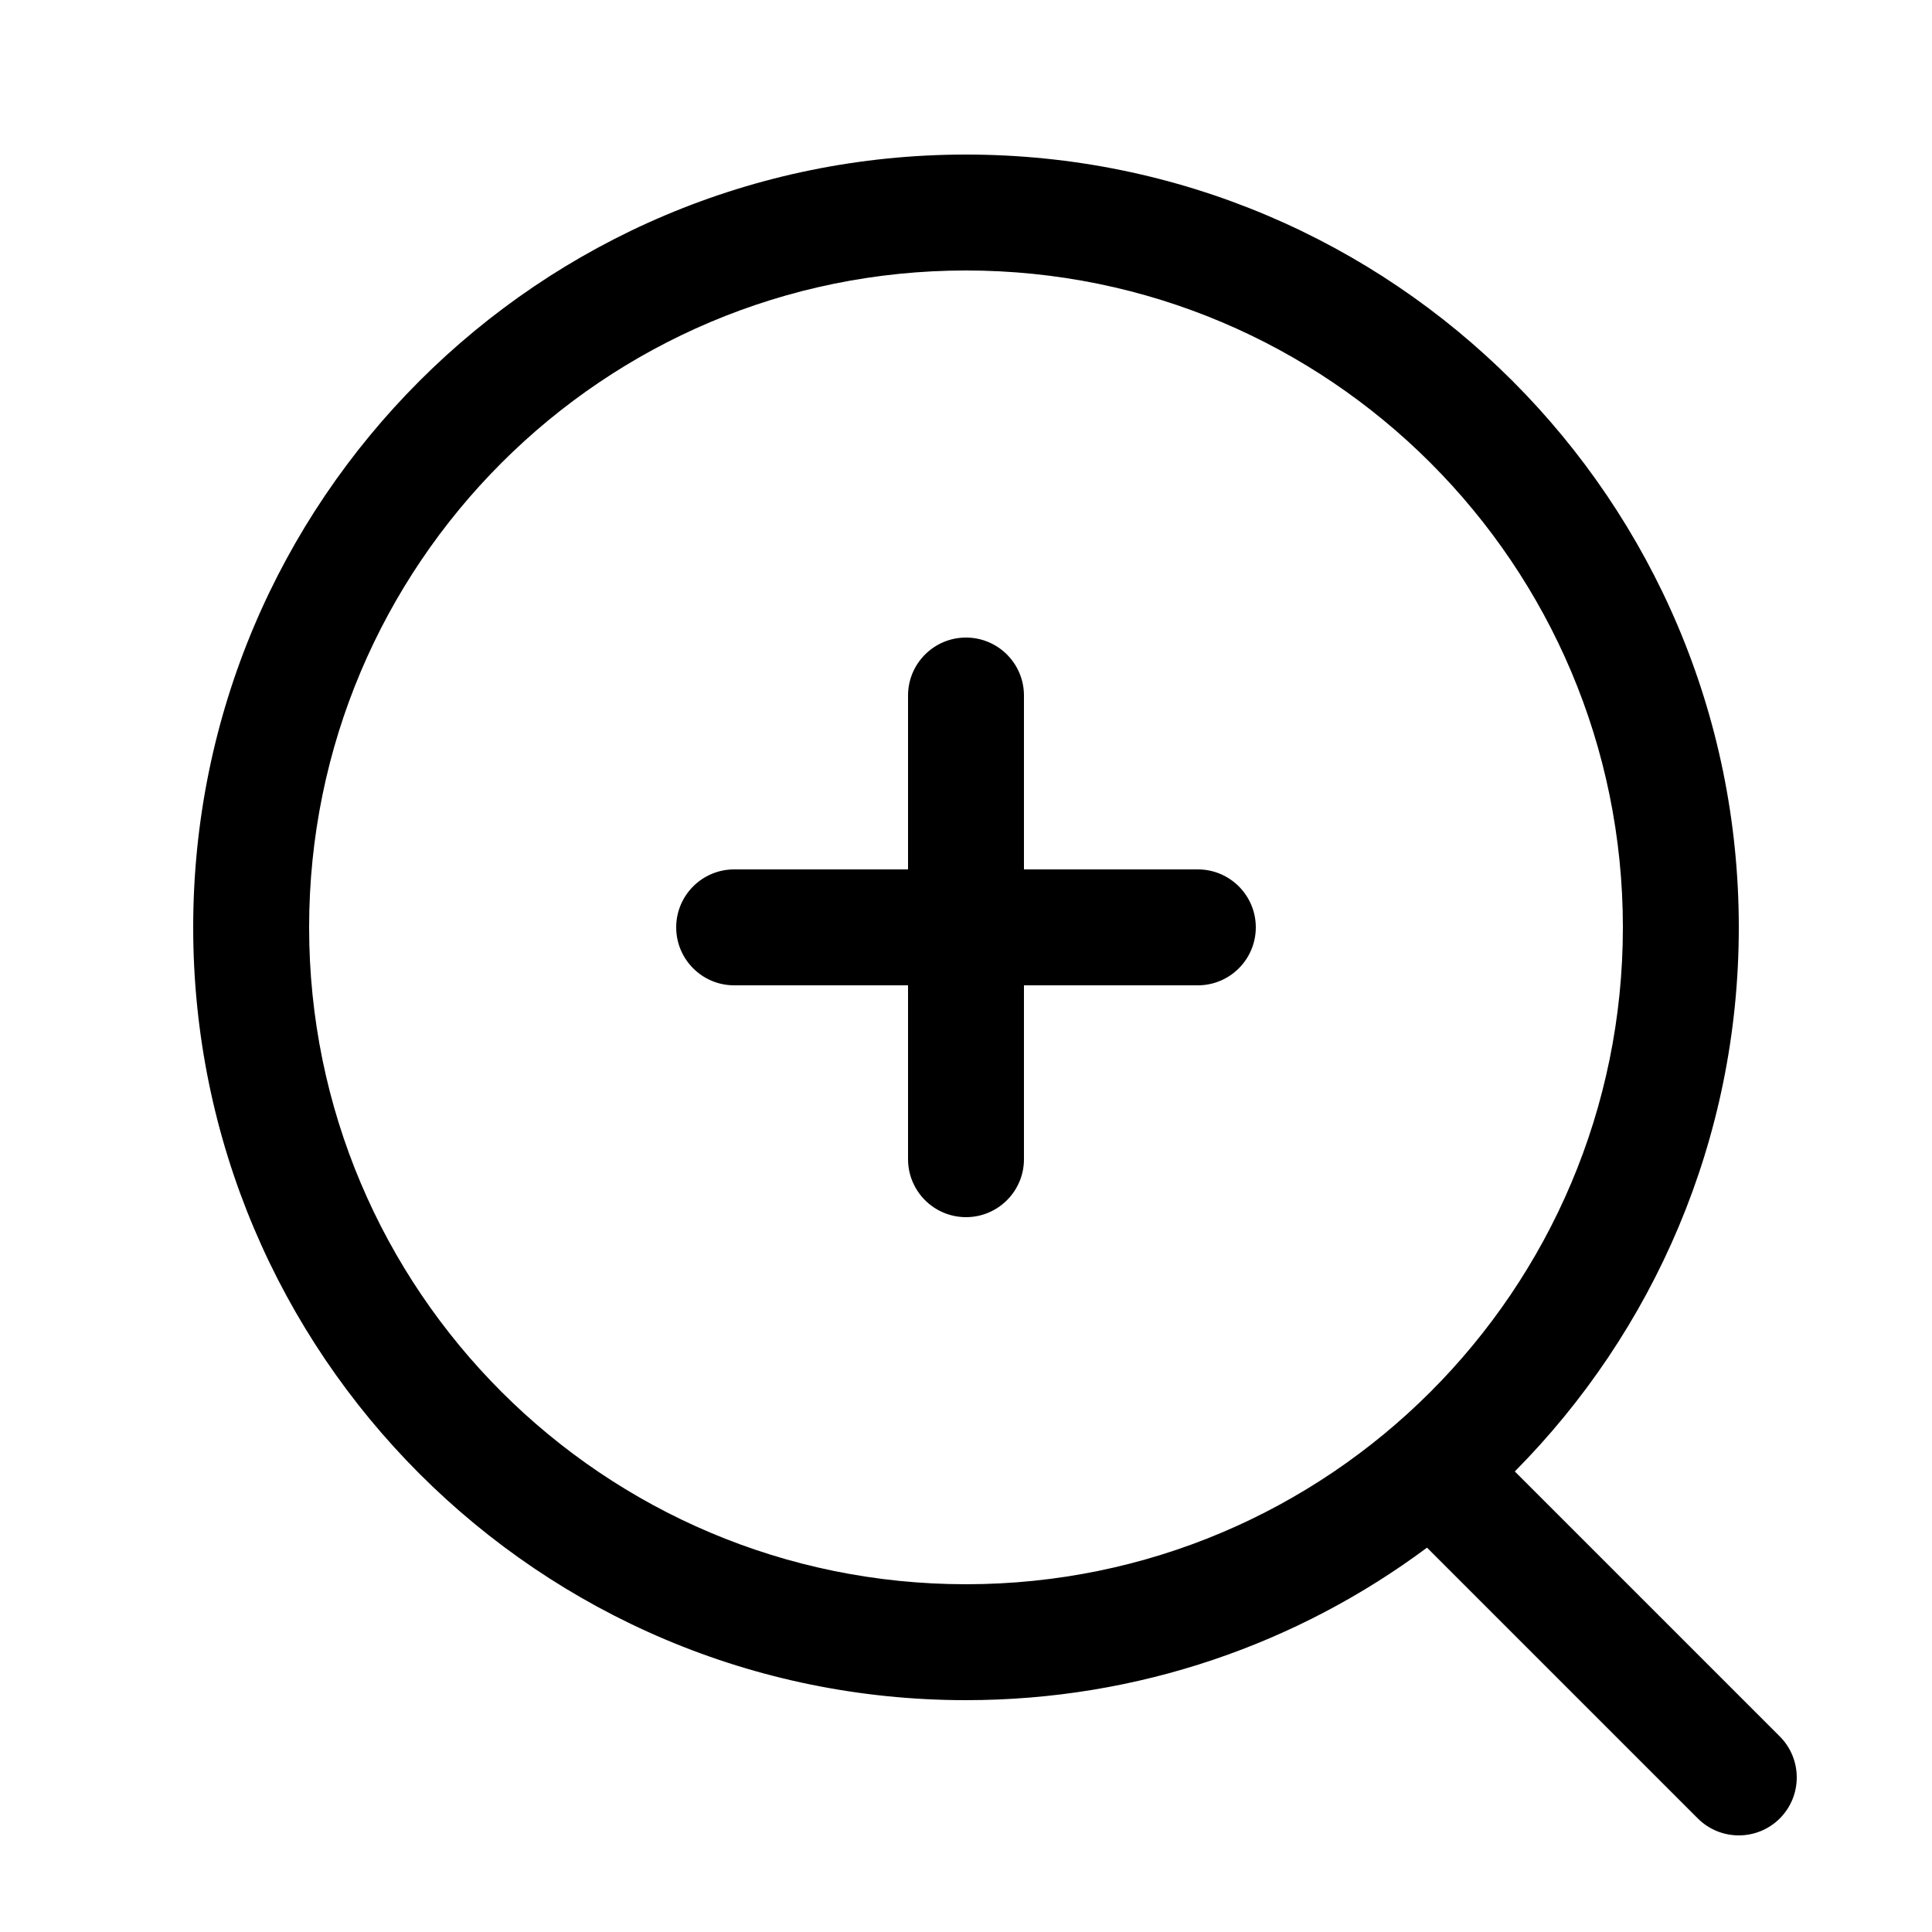 <svg width="50" height="50" viewBox="0 0 50 50" fill="none" xmlns="http://www.w3.org/2000/svg">
<path fill-rule="evenodd" clip-rule="evenodd" d="M25 41C34.389 41 42 33.389 42 24C42 14.611 34.389 7 25 7C15.611 7 8 14.611 8 24C8 33.389 15.611 41 25 41ZM39.203 38.081C42.786 34.467 45 29.492 45 24C45 12.954 36.046 4 25 4C13.954 4 5 12.954 5 24C5 35.046 13.954 44 25 44C29.472 44 33.601 42.532 36.931 40.053C36.934 40.055 36.937 40.058 36.939 40.061L43.939 47.061C44.525 47.646 45.475 47.646 46.061 47.061C46.646 46.475 46.646 45.525 46.061 44.939L39.203 38.081ZM23.5 30C23.5 30.828 24.172 31.5 25 31.5C25.828 31.5 26.5 30.828 26.5 30V25.5H31C31.828 25.5 32.5 24.828 32.5 24C32.5 23.172 31.828 22.5 31 22.5H26.5V18C26.5 17.172 25.828 16.5 25 16.5C24.172 16.5 23.5 17.172 23.5 18V22.5H19C18.172 22.5 17.5 23.172 17.5 24C17.5 24.828 18.172 25.5 19 25.5H23.5V30Z" fill="black"/>
</svg>

